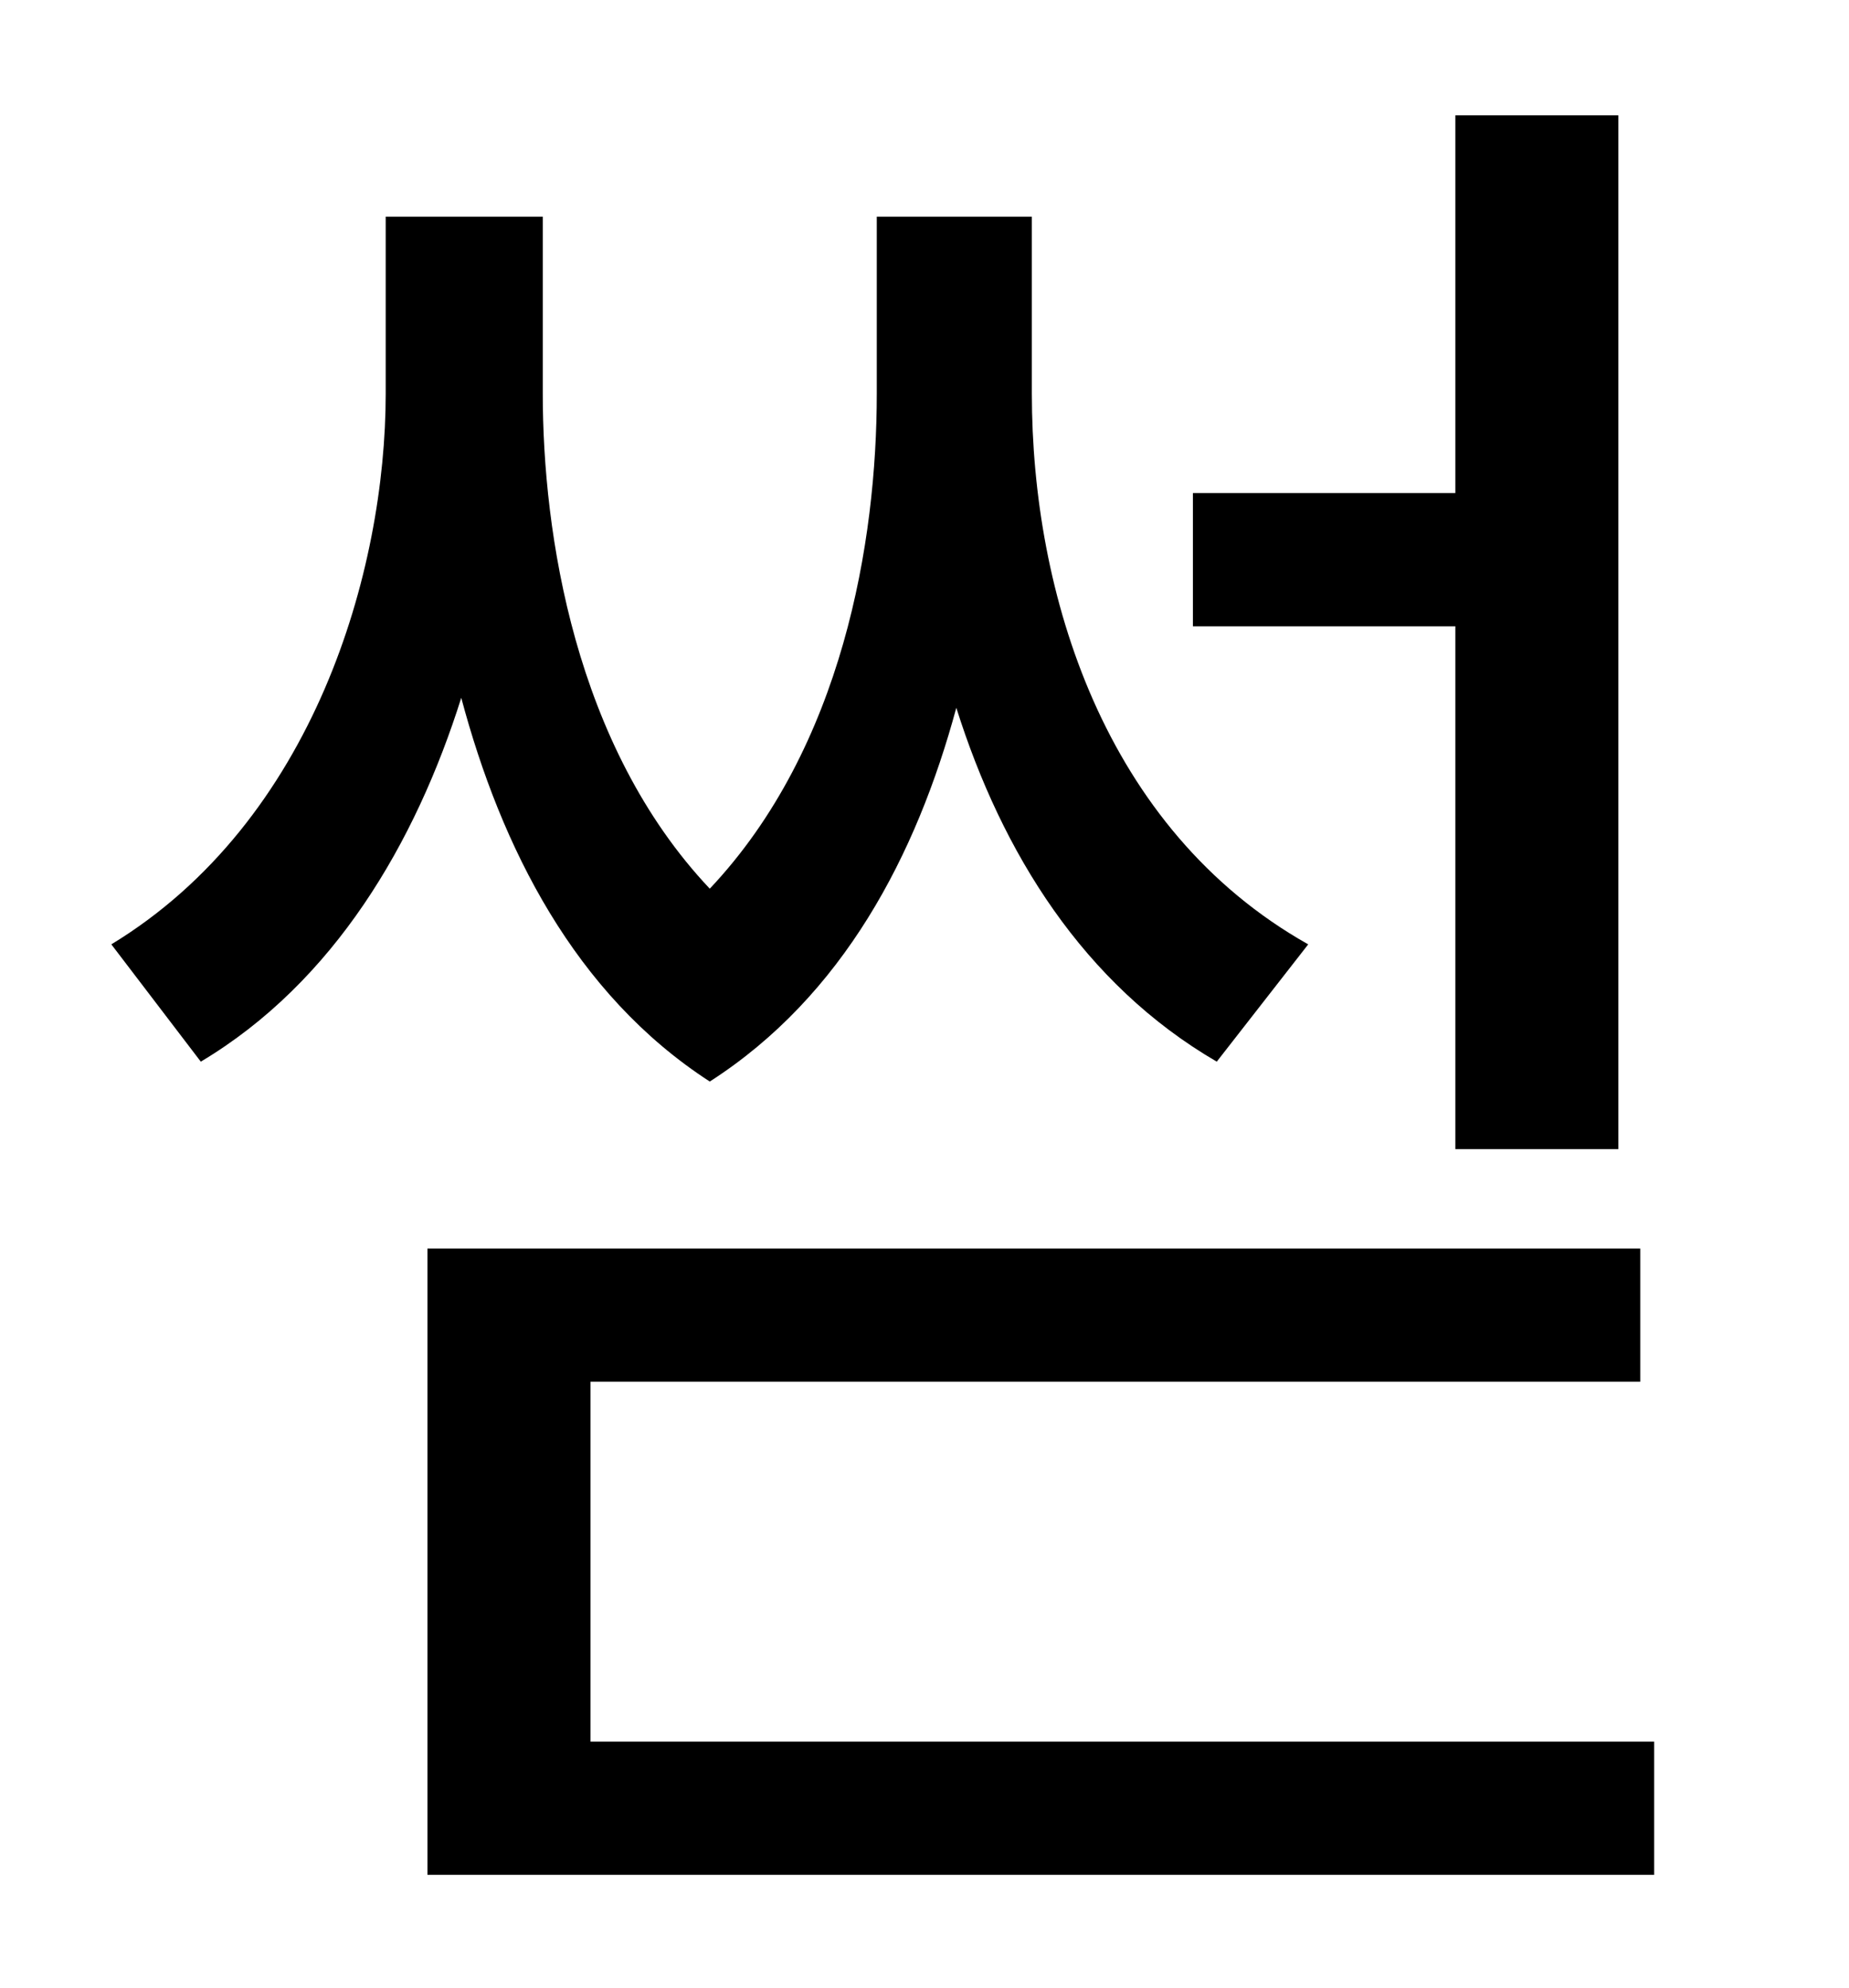 <?xml version="1.0" standalone="no"?>
<!DOCTYPE svg PUBLIC "-//W3C//DTD SVG 1.1//EN" "http://www.w3.org/Graphics/SVG/1.1/DTD/svg11.dtd" >
<svg xmlns="http://www.w3.org/2000/svg" xmlns:xlink="http://www.w3.org/1999/xlink" version="1.1" viewBox="-10 0 930 1000">
   <path fill="currentColor"
d="M722 578v-263h-132v-67h132v-190h82v520h-82zM648 475l-46 59c-67 -39 -108 -105 -131 -178c-20 74 -57 145 -124 188c-68 -44 -105 -118 -125 -193c-23 73 -64 143 -131 183l-45 -59c102 -62 138 -188 138 -277v-89h79v89c0 70 16 177 84 249c67 -71 84 -175 84 -249
v-89h78v89c0 100 36 219 139 277zM287 876h535v67h-617v-315h610v67h-528v181z" />
</svg>
